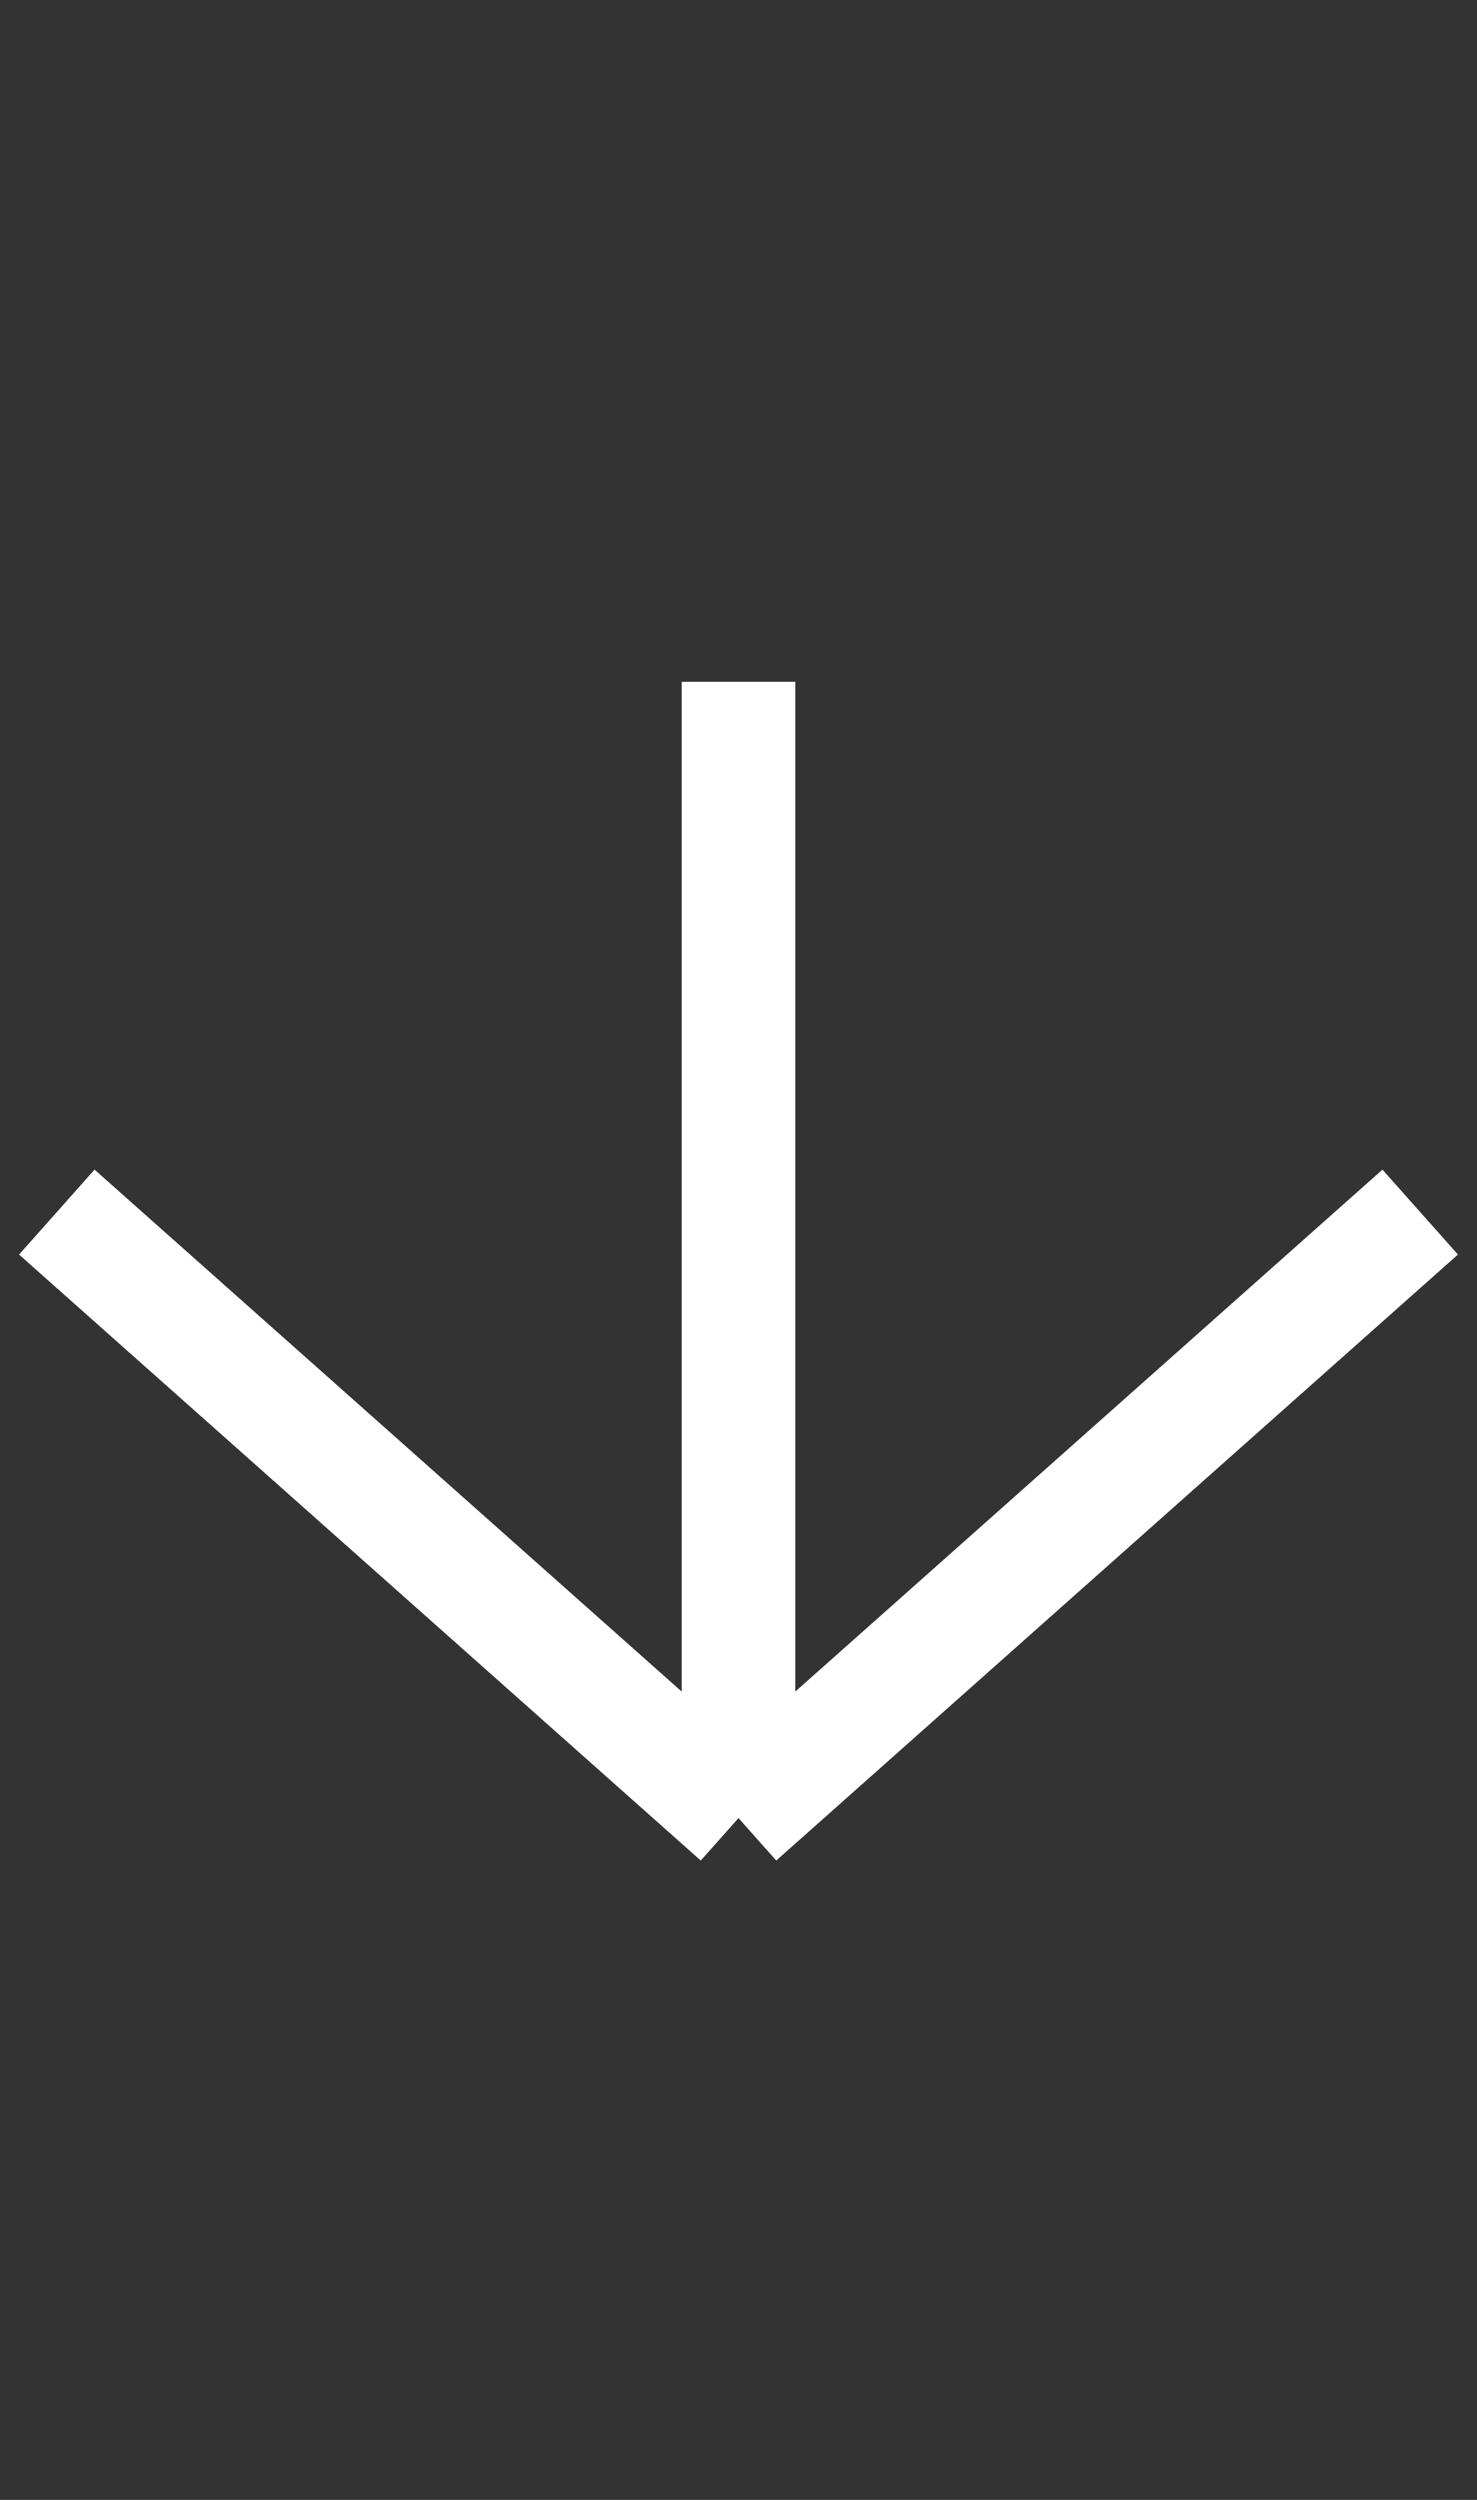 <svg width="13" height="22" viewBox="0 0 13 22" fill="none" xmlns="http://www.w3.org/2000/svg">
<rect x="0" y="0" width="13" height="22" fill="#333333" stroke="none"/>
<path d="M6.5 6L6.5 16M6.5 16L12.5 10.667M6.5 16L0.5 10.667" stroke="white"/>
</svg>
